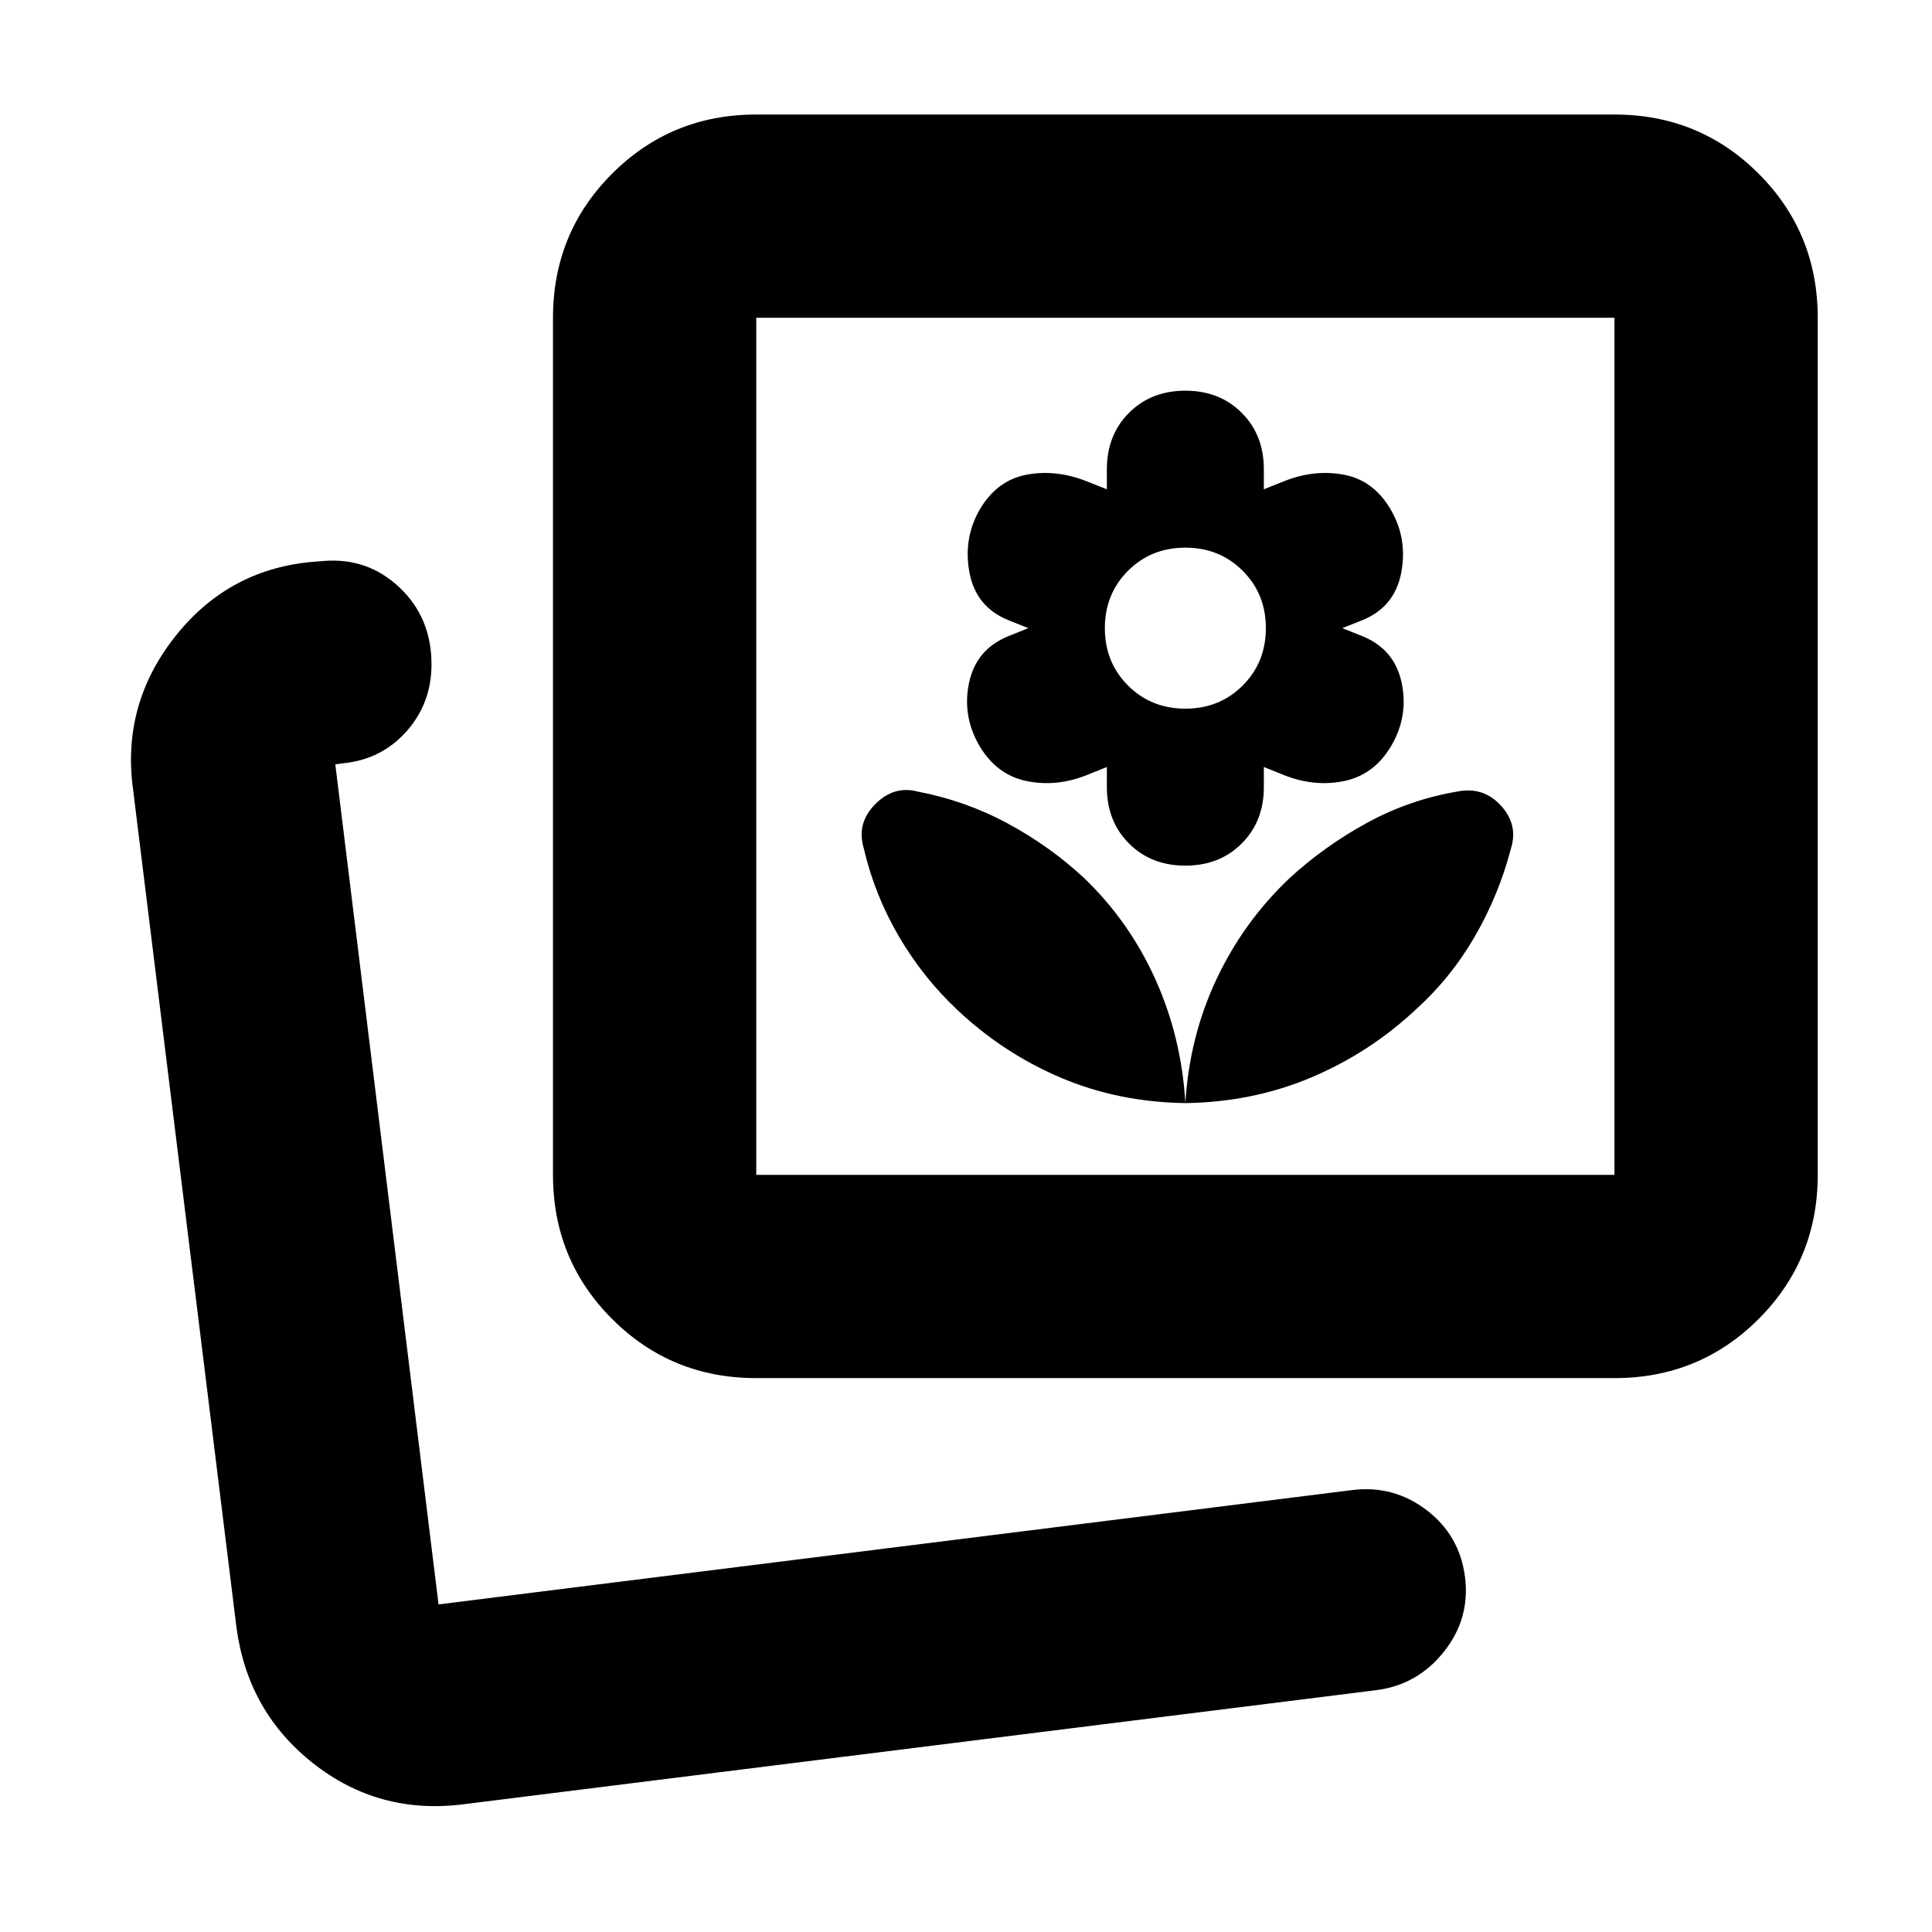 <svg xmlns="http://www.w3.org/2000/svg" height="24" viewBox="0 -960 960 960" width="24"><path d="M589-411.87q33.5-.5 62.5-12.73 29-12.24 52-33.77 17.34-15.61 29.3-36.26t18-43.83q3.7-11.82-5.09-21.33-8.8-9.51-21.69-6.88-23.74 4.06-44.69 15.5-20.96 11.43-38.33 27.3-23 21.72-36.5 50.36T589-411.87Zm0 0q-1.93-32.82-14.96-61.66-13.04-28.84-35.54-50.34-16.87-15.68-37.83-26.98-20.95-11.3-44.69-15.82-11.83-3.13-21.15 6.33-9.33 9.46-5.63 21.88 5.4 23.18 17.42 43.7 12.01 20.52 28.88 36.39 22.72 21.53 51.36 33.77 28.64 12.23 62.14 12.73Zm0-118q17 0 28-11t11-28v-10l10 4q15 6 29.75 3t23.25-17q9-15 5.5-31.75T677-643.87l-10-4 10-4q16-6.5 19.25-23.5t-5.25-31.5q-8.5-14.5-23.25-17.25T638-720.87l-10 4v-10q0-17-11-28t-28-11q-17 0-28 11t-11 28v10l-10.1-4q-15.16-6-29.81-3.25-14.65 2.75-23.23 17.25-8.36 14.5-5.11 31.5 3.25 17 19.25 23.5l10 4-10 4q-16 6.5-19.5 23.25t5.5 31.75q8.5 14 23.25 17t29.75-3l10-4v10q0 17 11 28t28 11Zm0-78q-17 0-28.5-11.5t-11.5-28.5q0-17 11.5-28.5t28.5-11.5q17 0 28.5 11.5t11.5 28.5q0 17-11.5 28.5t-28.5 11.5ZM229.8-63.41q-41.74 5.13-74.15-20.37-32.41-25.5-38.11-67.24l-51.43-416.8q-5.7-41.71 20.4-75.24 26.09-33.53 67.71-37.66l6.19-.5q22.16-1.93 38.08 13.11 15.92 15.04 15.92 38.2 0 19.3-12.39 33.28t-31.48 15.91l-3.93.5 51.3 417.44 453.98-56.81q20.59-2.56 37 9.97 16.42 12.54 19.06 33.2 2.64 20.66-10.5 37.18-13.15 16.52-33.73 19.09L229.8-63.41Zm145.98-211.81q-42.24 0-71.62-29.38-29.38-29.38-29.38-71.62v-425.87q0-42.24 29.38-71.62 29.38-29.38 71.62-29.38h426.44q42.24 0 71.62 29.38 29.38 29.38 29.38 71.62v425.87q0 42.24-29.38 71.62-29.38 29.38-71.62 29.38H375.78Zm0-101h426.44v-425.87H375.78v425.87ZM217.91-162.78ZM589-589.44Z"/></svg>